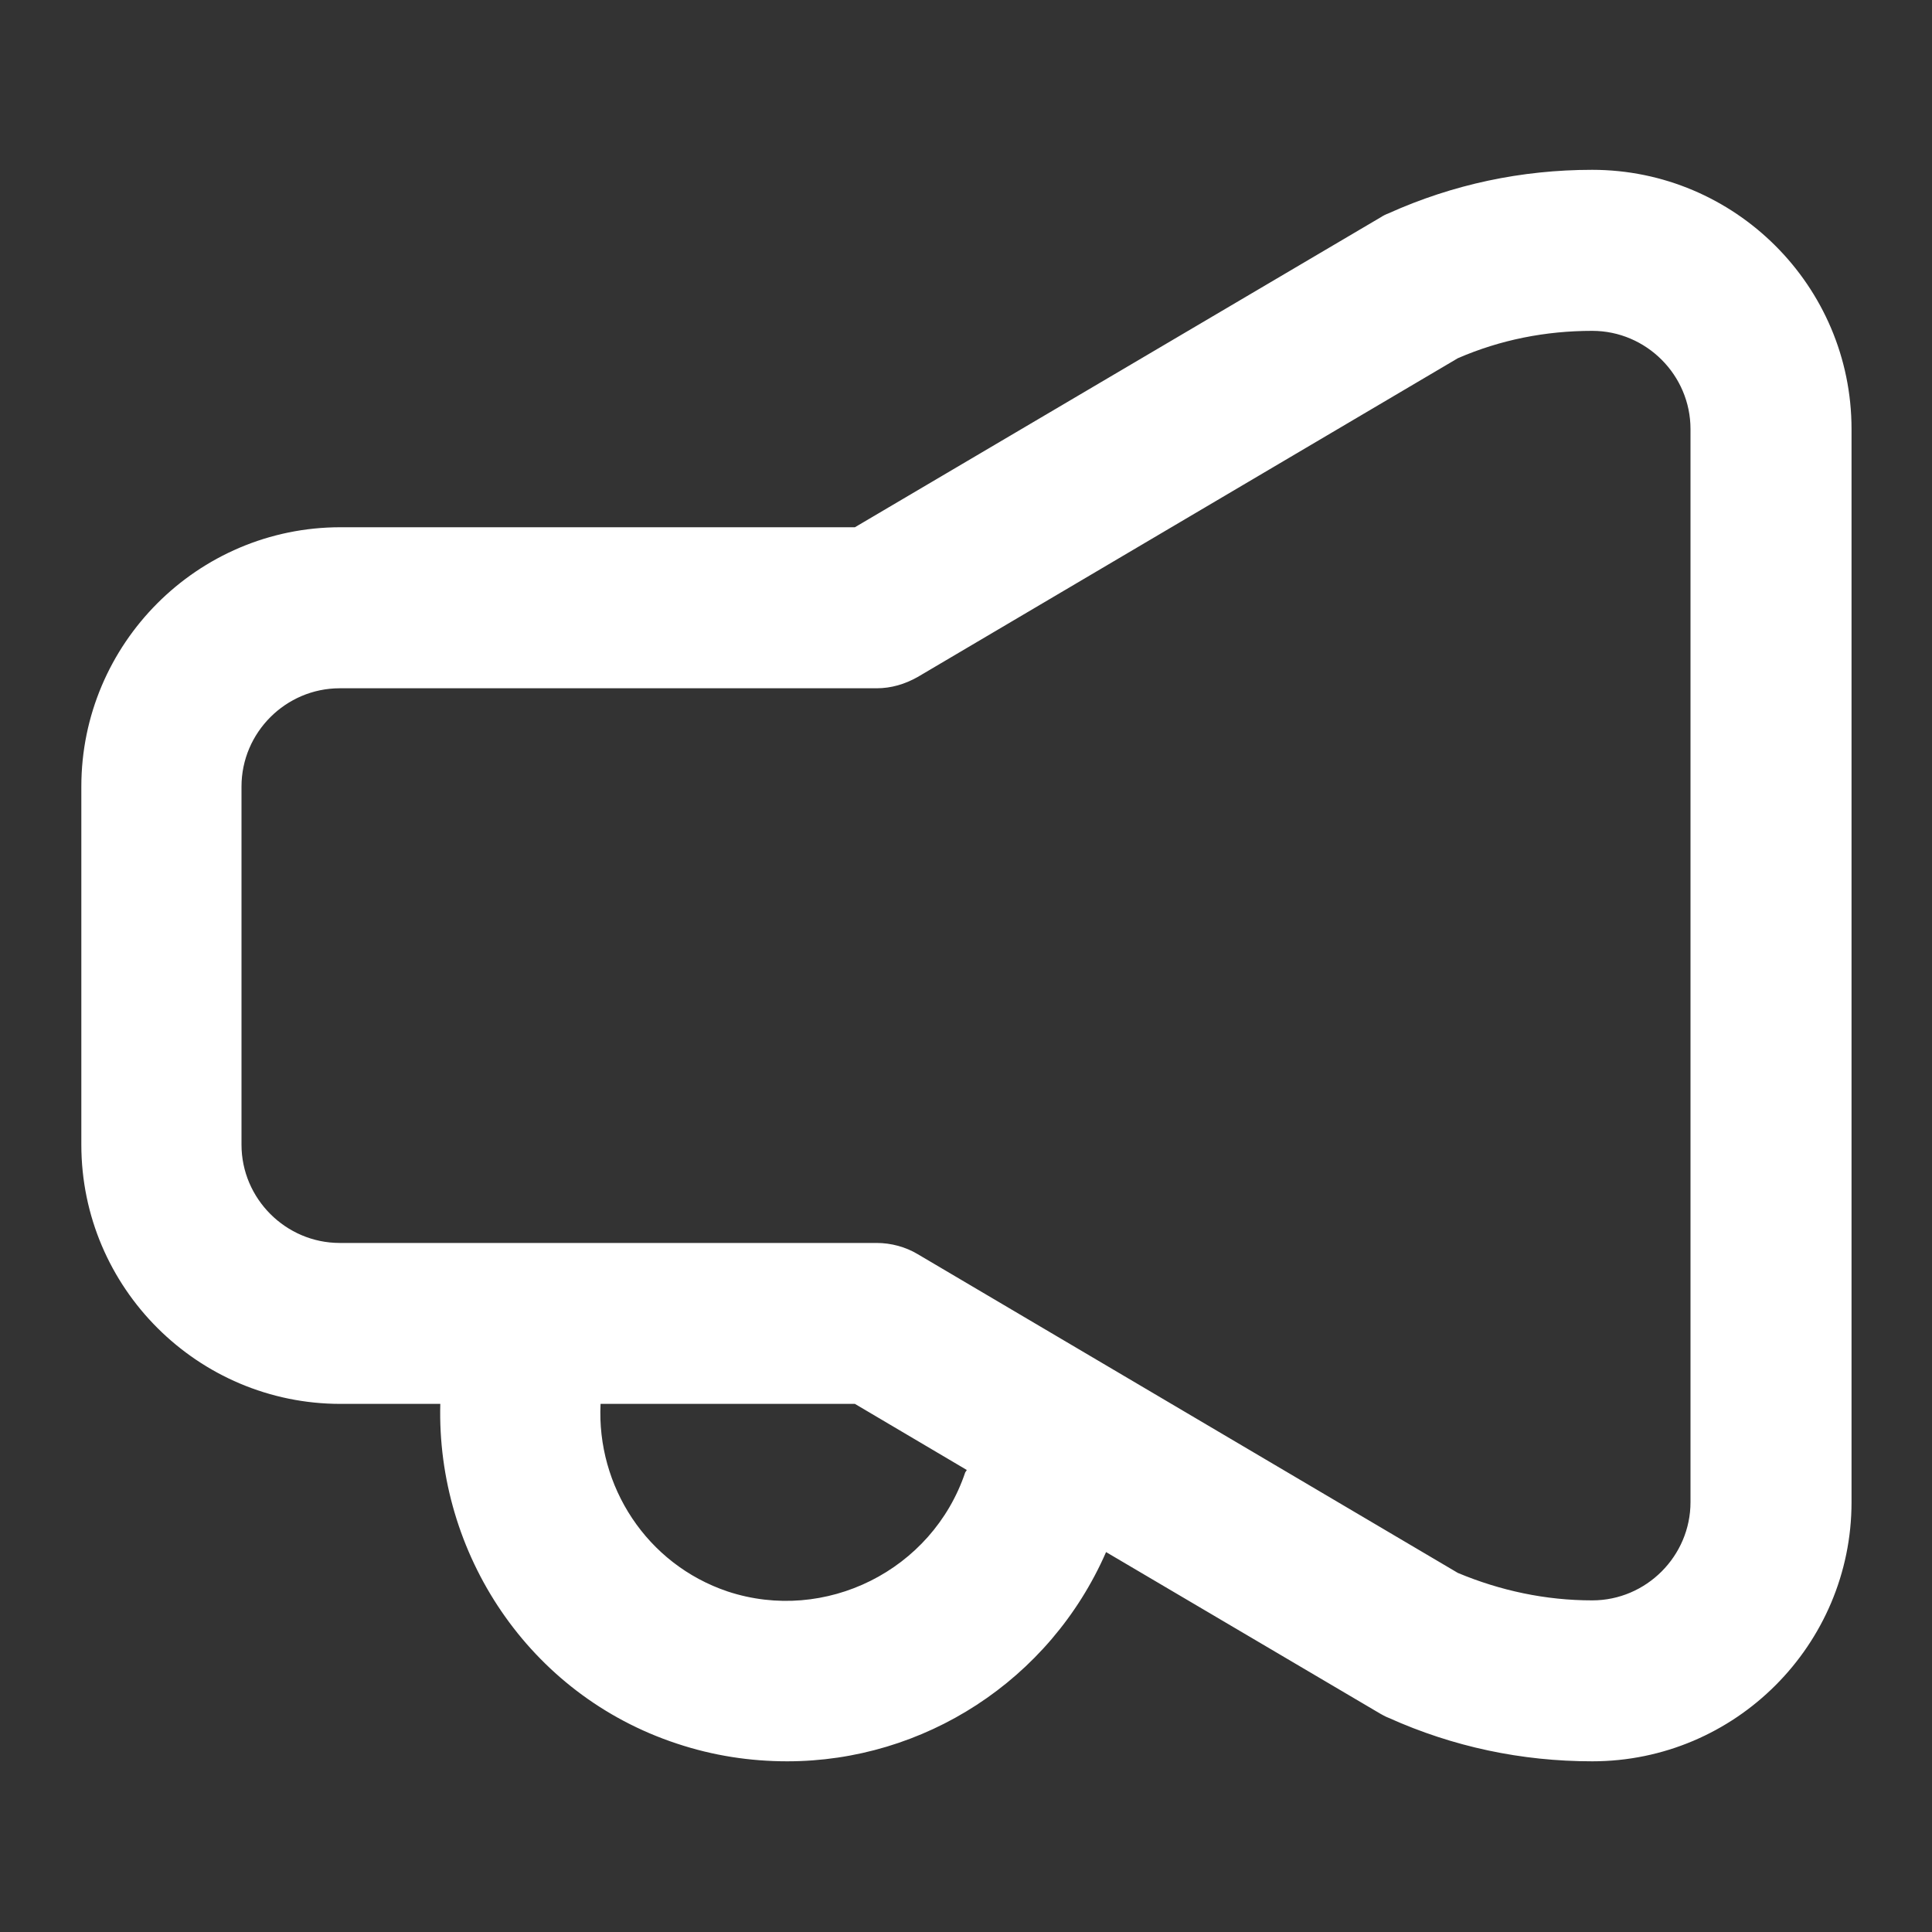 <svg width="20" height="20" viewBox="0 0 20 20" fill="none" xmlns="http://www.w3.org/2000/svg">
<rect x="0" y="0" width="20" height="20" fill="#333333" stroke="none"/>
<path d="M16.483 1.758C15.75 1.758 15.042 1.908 14.375 2.208C14.35 2.217 14.317 2.233 14.292 2.25L8.85 5.458H3.525C2.042 5.458 0.842 6.667 0.842 8.142V11.85C0.842 13.333 2.05 14.533 3.525 14.533H4.558C4.517 16.075 5.467 17.542 7.008 18.05C7.383 18.175 7.767 18.233 8.15 18.233C9.558 18.233 10.867 17.4 11.45 16.067L14.292 17.742C14.292 17.742 14.35 17.775 14.375 17.783C15.042 18.083 15.75 18.233 16.483 18.233C17.967 18.233 19.167 17.025 19.167 15.55V4.442C19.167 2.958 17.958 1.758 16.483 1.758ZM9.992 15.242C9.65 16.258 8.542 16.808 7.533 16.475C6.692 16.192 6.175 15.383 6.217 14.533H8.85L10.008 15.217C10.008 15.217 10 15.233 9.992 15.242ZM17.5 15.55C17.5 16.108 17.042 16.567 16.483 16.567C16 16.567 15.533 16.467 15.092 16.283L9.5 12.983C9.375 12.908 9.225 12.867 9.075 12.867H3.517C2.958 12.867 2.5 12.408 2.5 11.85V8.142C2.5 7.583 2.958 7.125 3.517 7.125H9.075C9.225 7.125 9.367 7.083 9.5 7.008L15.092 3.708C15.533 3.517 16 3.425 16.483 3.425C17.042 3.425 17.5 3.883 17.5 4.442V15.55Z" fill="white"/>
</svg>
